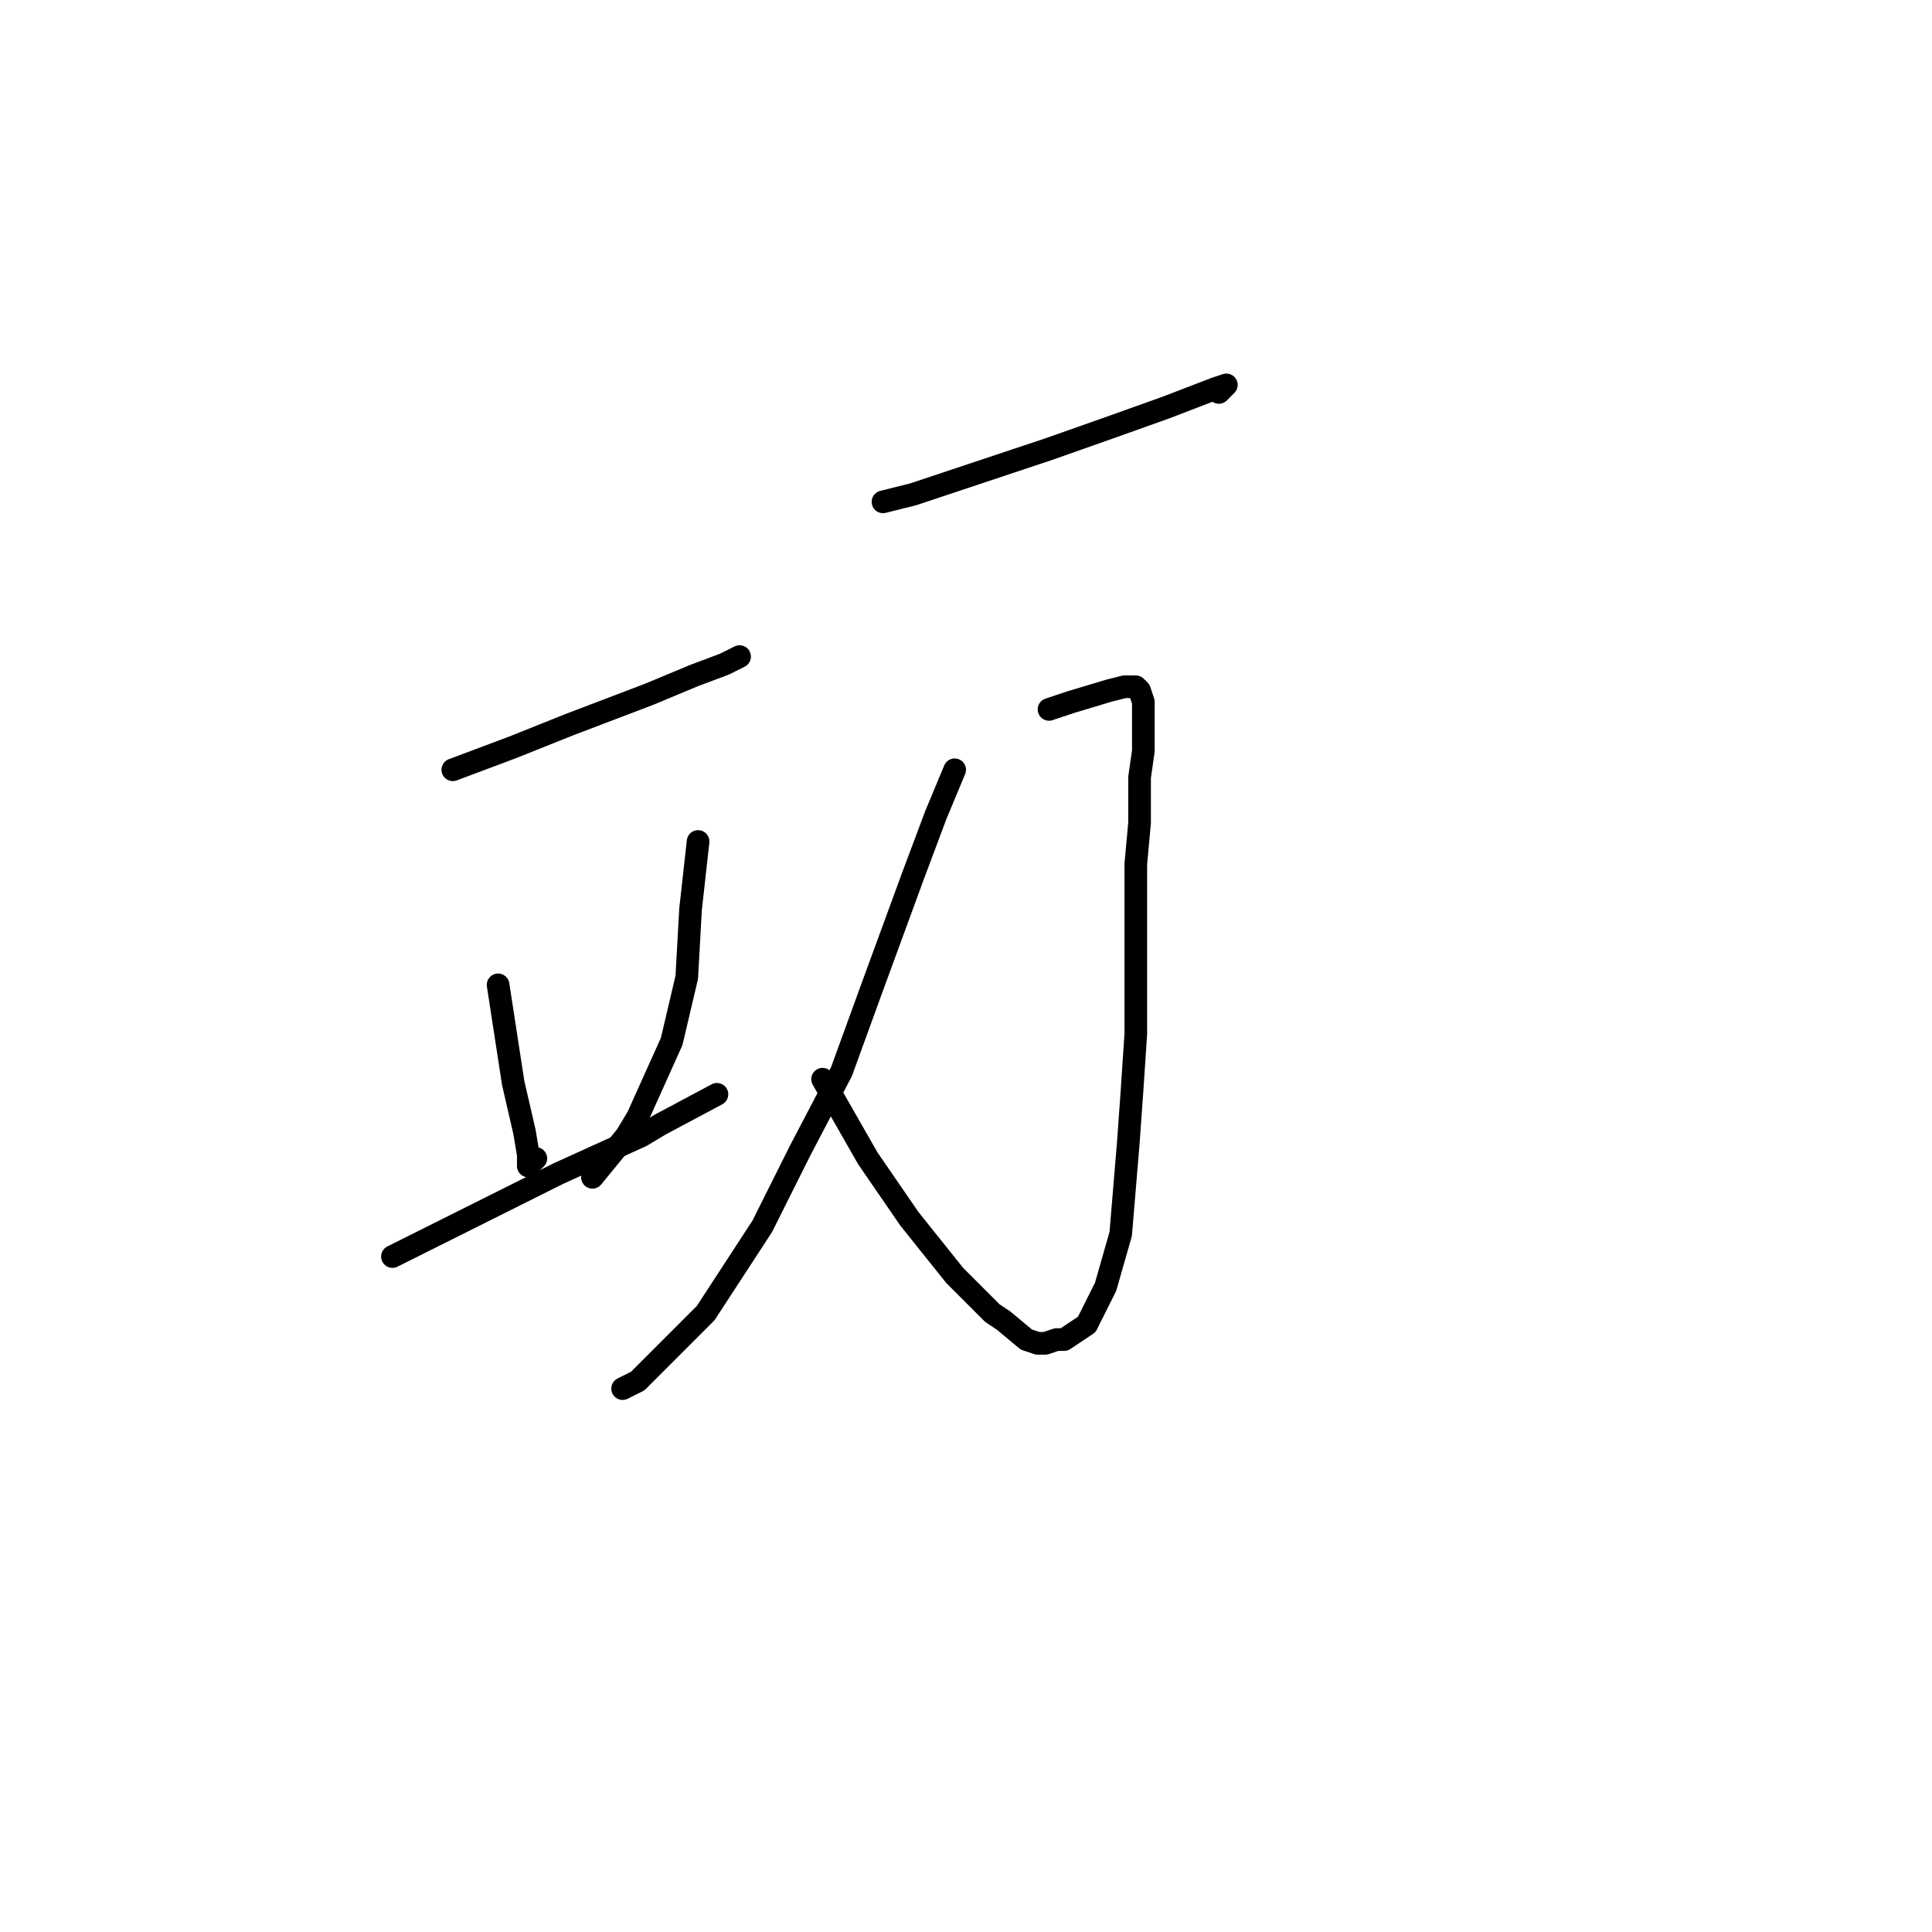 <?xml version="1.0" standalone="no"?>
    <svg width="256" height="256" xmlns="http://www.w3.org/2000/svg" version="1.1">
    <polyline stroke="black" stroke-width="3" stroke-linecap="round" fill="transparent" stroke-linejoin="round" points="60 102 68 99 75.5 96 86 92 92 89.5 96 88 97 87.5 98 87 98 87 " />
        <polyline stroke="black" stroke-width="3" stroke-linecap="round" fill="transparent" stroke-linejoin="round" points="66 130.5 67 137 68 143.5 69.5 150 70 153 70 154.5 71 153.5 71 153.5 " />
        <polyline stroke="black" stroke-width="3" stroke-linecap="round" fill="transparent" stroke-linejoin="round" points="92.5 111.5 91.5 120.5 91 129.5 89 138 84.5 148 83 150.5 78.5 156 78.5 156 " />
        <polyline stroke="black" stroke-width="3" stroke-linecap="round" fill="transparent" stroke-linejoin="round" points="52 166.5 63 161 74 155.5 85 150.5 87.5 149 95 145 95 145 " />
        <polyline stroke="black" stroke-width="3" stroke-linecap="round" fill="transparent" stroke-linejoin="round" points="117 66.5 121 65.5 130 62.5 139 59.5 147.5 56.5 154.5 54 161 51.5 162.5 51 161.5 52 161.5 52 " />
        <polyline stroke="black" stroke-width="3" stroke-linecap="round" fill="transparent" stroke-linejoin="round" points="139 94 142 93 147 91.5 149 91 150.5 91 151 91.5 151.5 93 151.5 95 151.5 97 151.5 99.5 151 103 151 109 150.5 114.5 150.5 120.5 150.5 127 150.5 137 150 144.5 149.5 151.5 149 157.5 148.5 163.5 146.5 170.5 145 173.5 144 175.5 142.5 176.5 141 177.5 140 177.5 138.5 178 137.5 178 136 177.5 133 175 131.5 174 126.5 169 120.5 161.5 115 153.5 109 143 109 143 " />
        <polyline stroke="black" stroke-width="3" stroke-linecap="round" fill="transparent" stroke-linejoin="round" points="126.5 102 124 108 121 116 115.5 131 111.5 142 106 152.5 101 162.5 93.5 174 88.5 179 84.5 183 82.5 184 82.5 184 " />
        </svg>